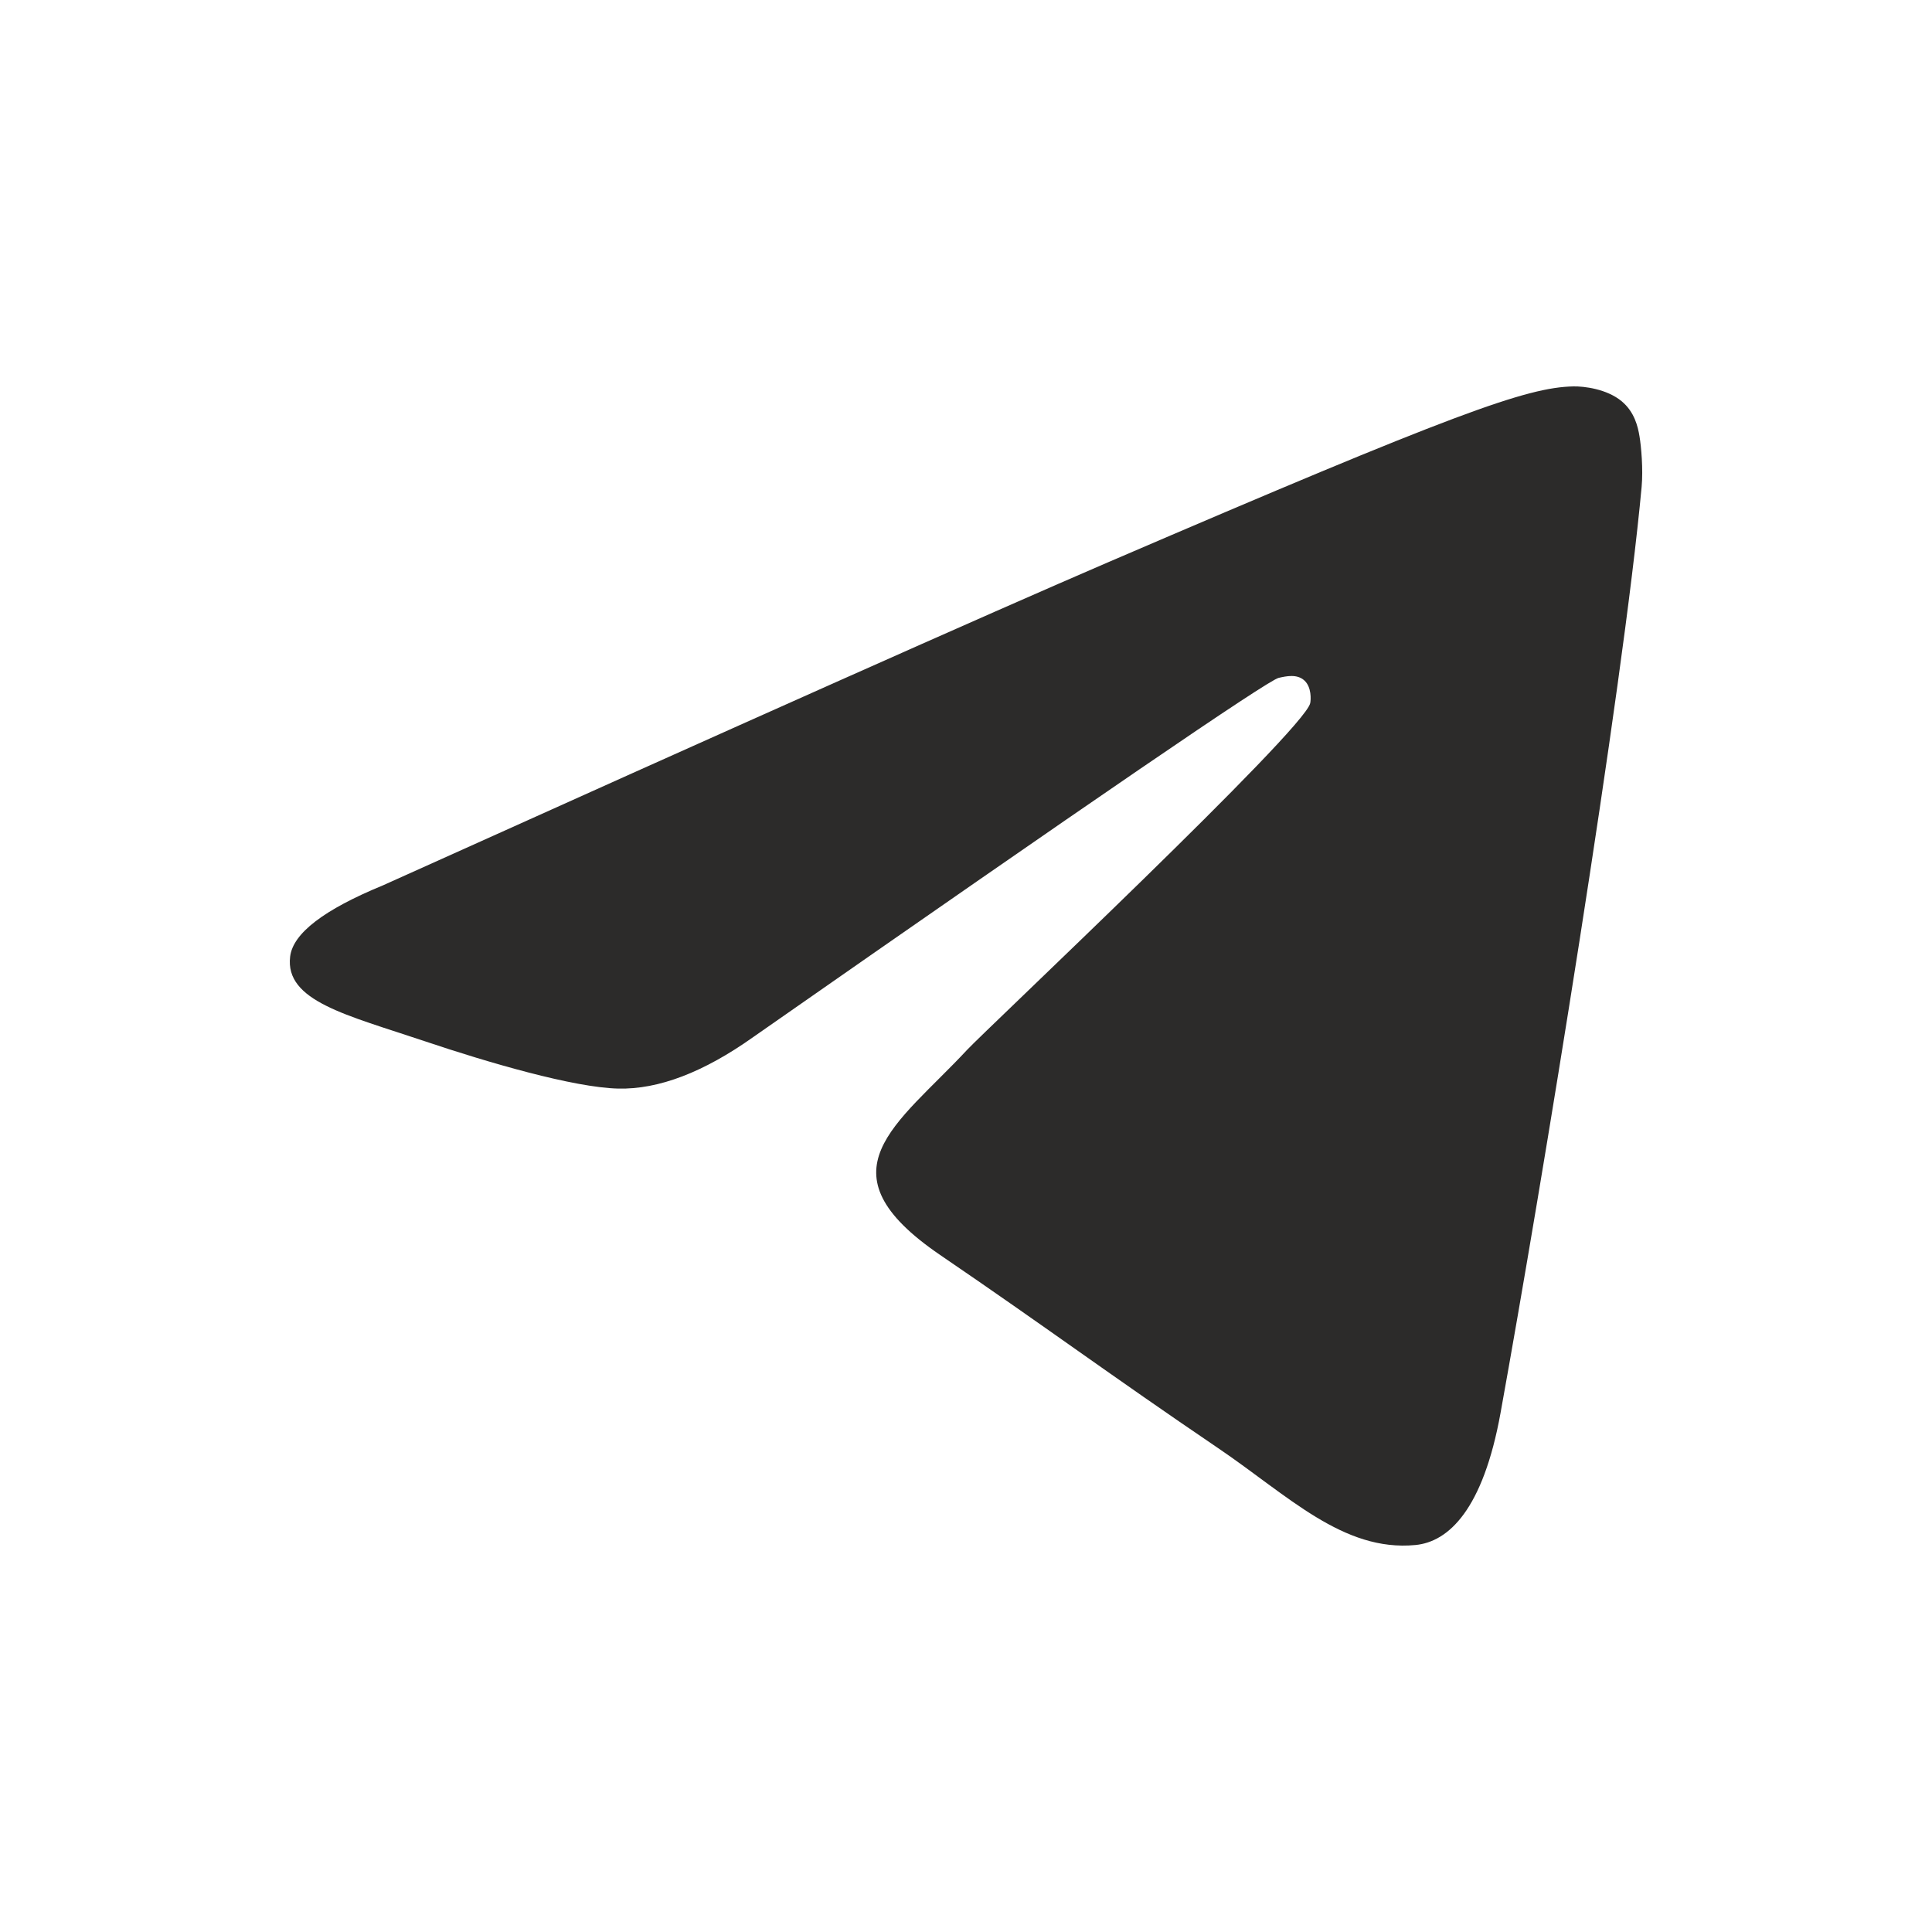 <svg width="40" height="40" viewBox="0 0 40 40" fill="none" xmlns="http://www.w3.org/2000/svg">
<path d="M7.925 18.332C15.441 14.945 20.453 12.712 22.961 11.633C30.121 8.553 31.609 8.018 32.578 8C32.792 7.996 33.269 8.051 33.578 8.31C33.838 8.529 33.91 8.825 33.944 9.033C33.979 9.24 34.022 9.713 33.988 10.082C33.599 14.299 31.921 24.532 31.067 29.254C30.705 31.253 29.993 31.922 29.305 31.988C27.807 32.131 26.67 30.965 25.22 29.982C22.951 28.443 21.669 27.485 19.466 25.984C16.921 24.249 18.571 23.296 20.022 21.737C20.401 21.329 26.998 15.123 27.126 14.56C27.142 14.49 27.157 14.227 27.006 14.089C26.855 13.95 26.633 13.998 26.472 14.035C26.244 14.089 22.619 16.567 15.597 21.47C14.568 22.201 13.636 22.557 12.801 22.538C11.88 22.517 10.109 22 8.793 21.557C7.178 21.014 5.895 20.727 6.007 19.805C6.065 19.325 6.704 18.834 7.925 18.332Z" fill="#2C2B2A"/>
</svg>
